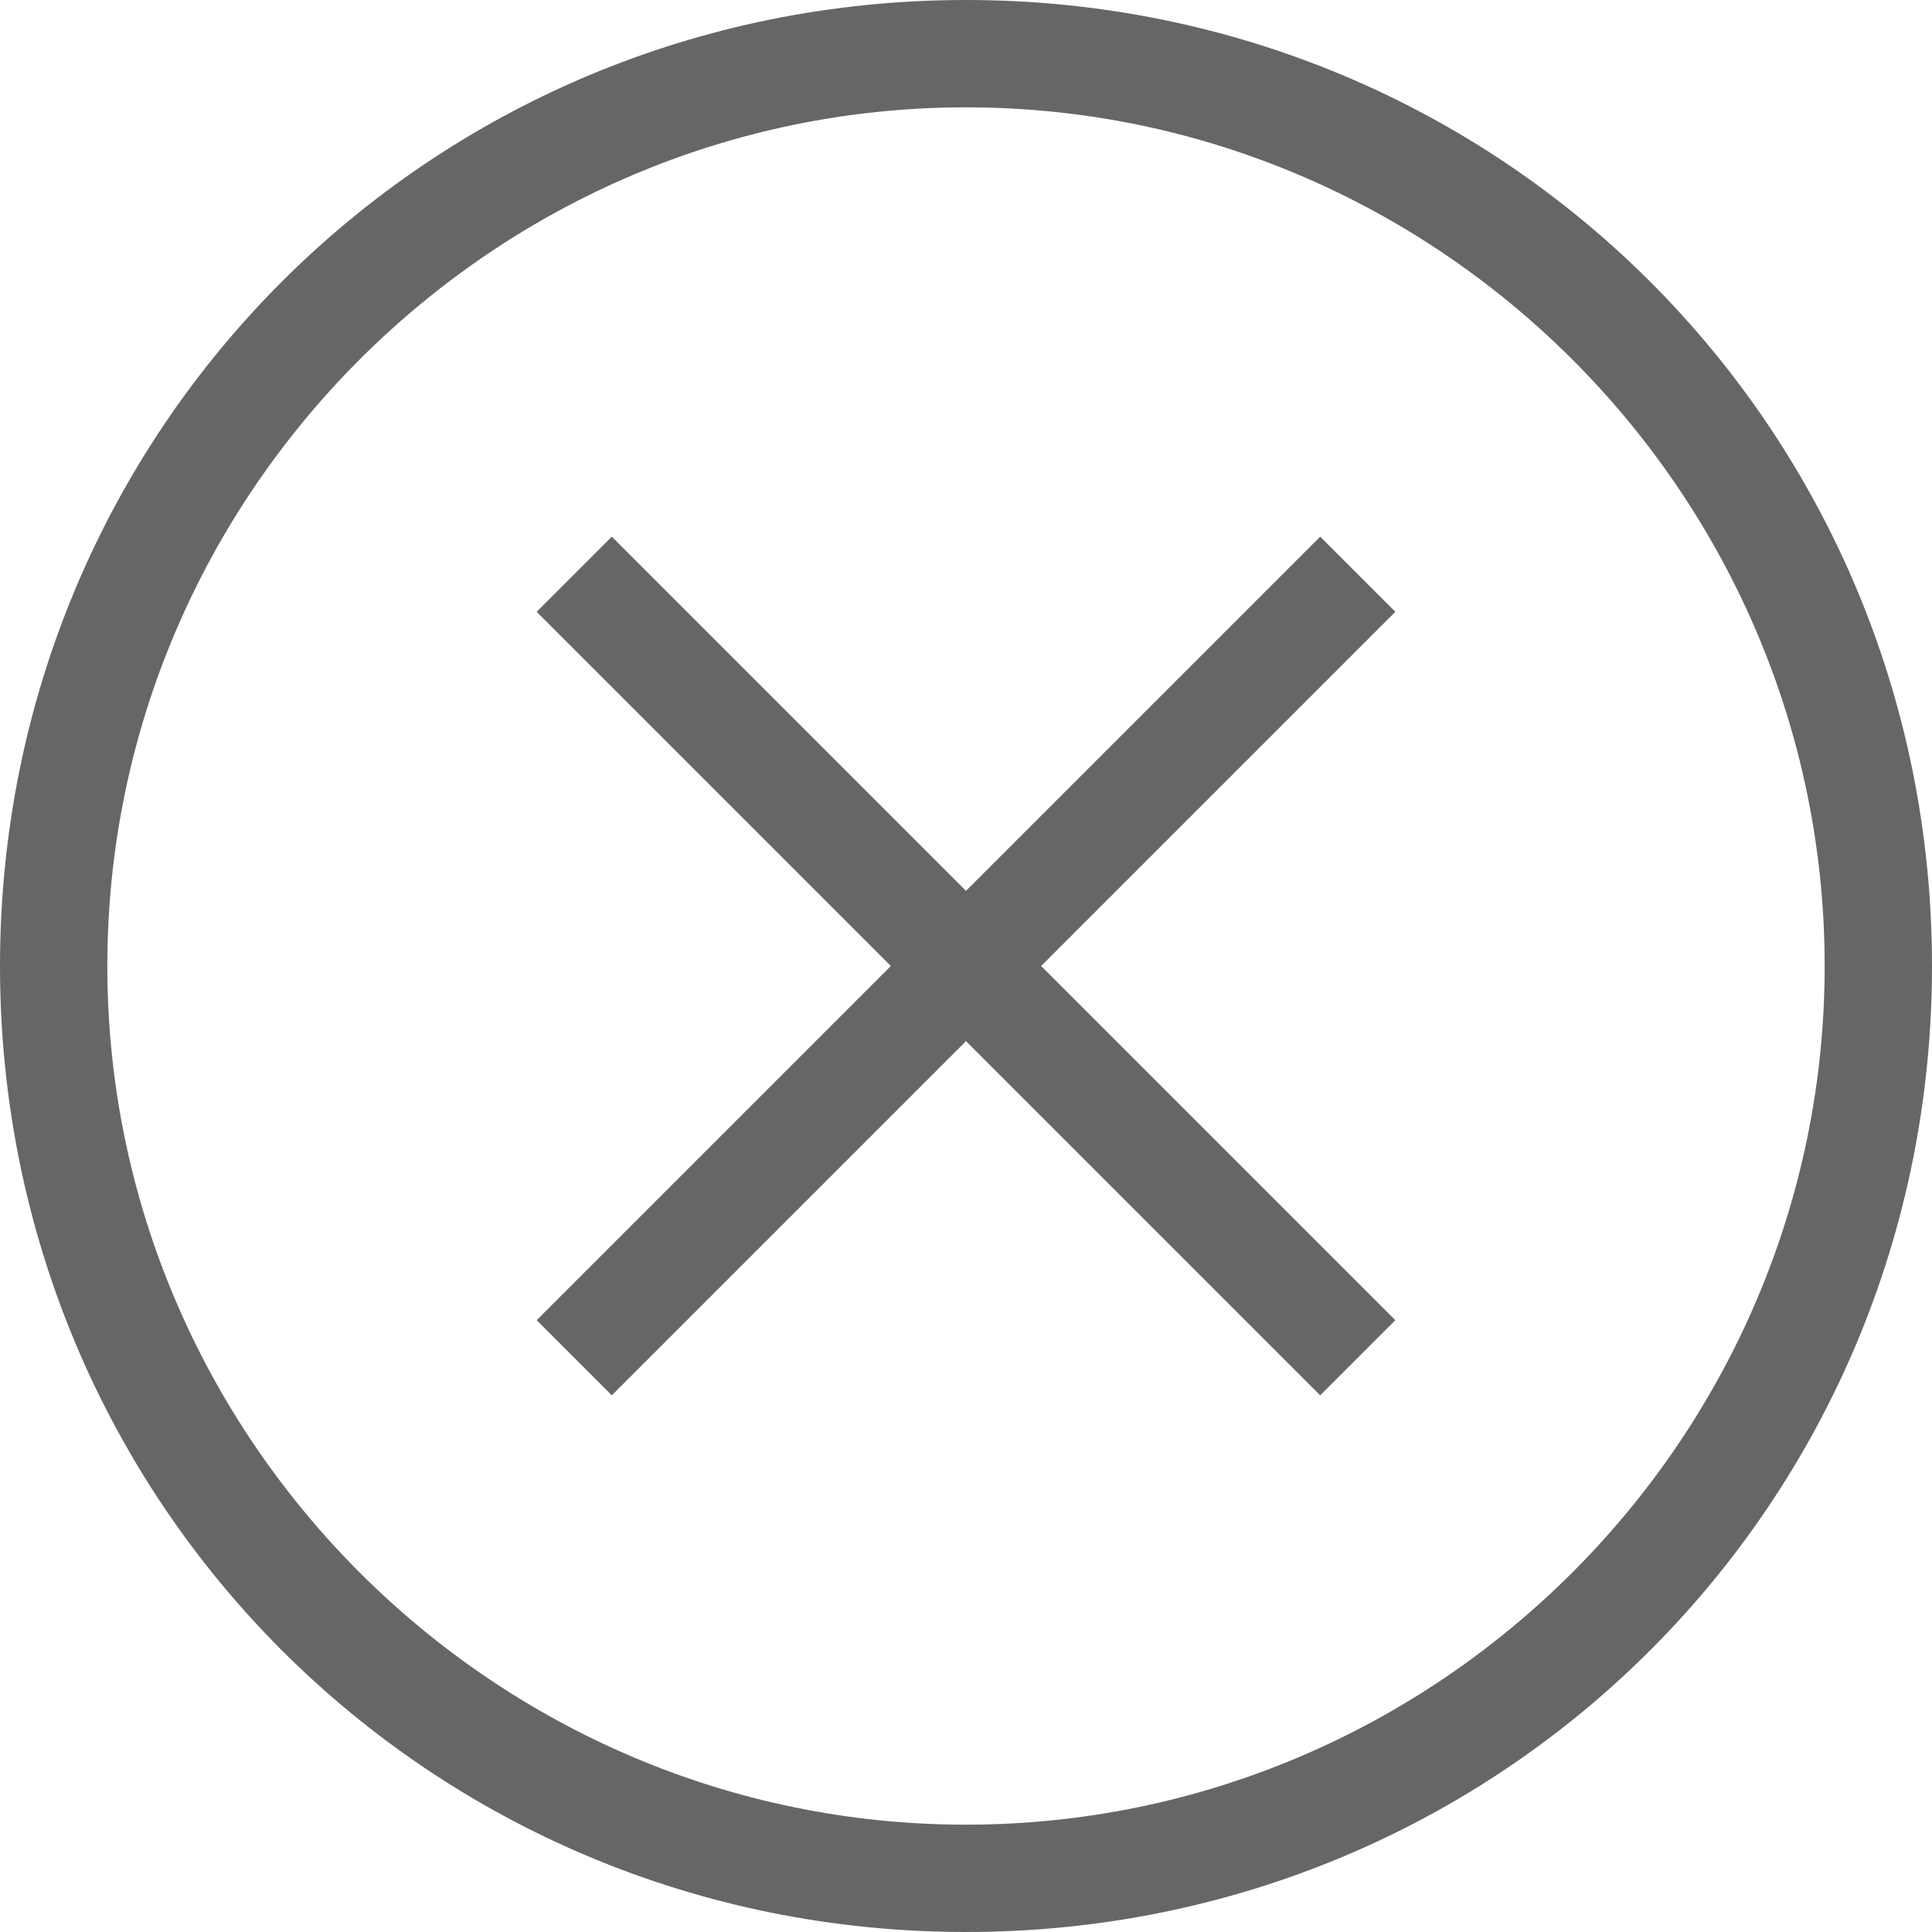 <svg xmlns="http://www.w3.org/2000/svg" width="18" height="18" viewBox="0 0 18 18"><g fill="#666"><path d="M9 0C4 0 0 4 0 9s4 9 9 9 9-4 9-9-4-9-9-9zm0 17c-4.4 0-8-3.6-8-8s3.6-8 8-8 8 3.6 8 8-3.6 8-8 8z"/><path d="M12.3 5L9 8.3 5.7 5l-.7.7L8.3 9 5 12.3l.7.7L9 9.7l3.3 3.3.7-.7L9.7 9 13 5.7z"/></g></svg>